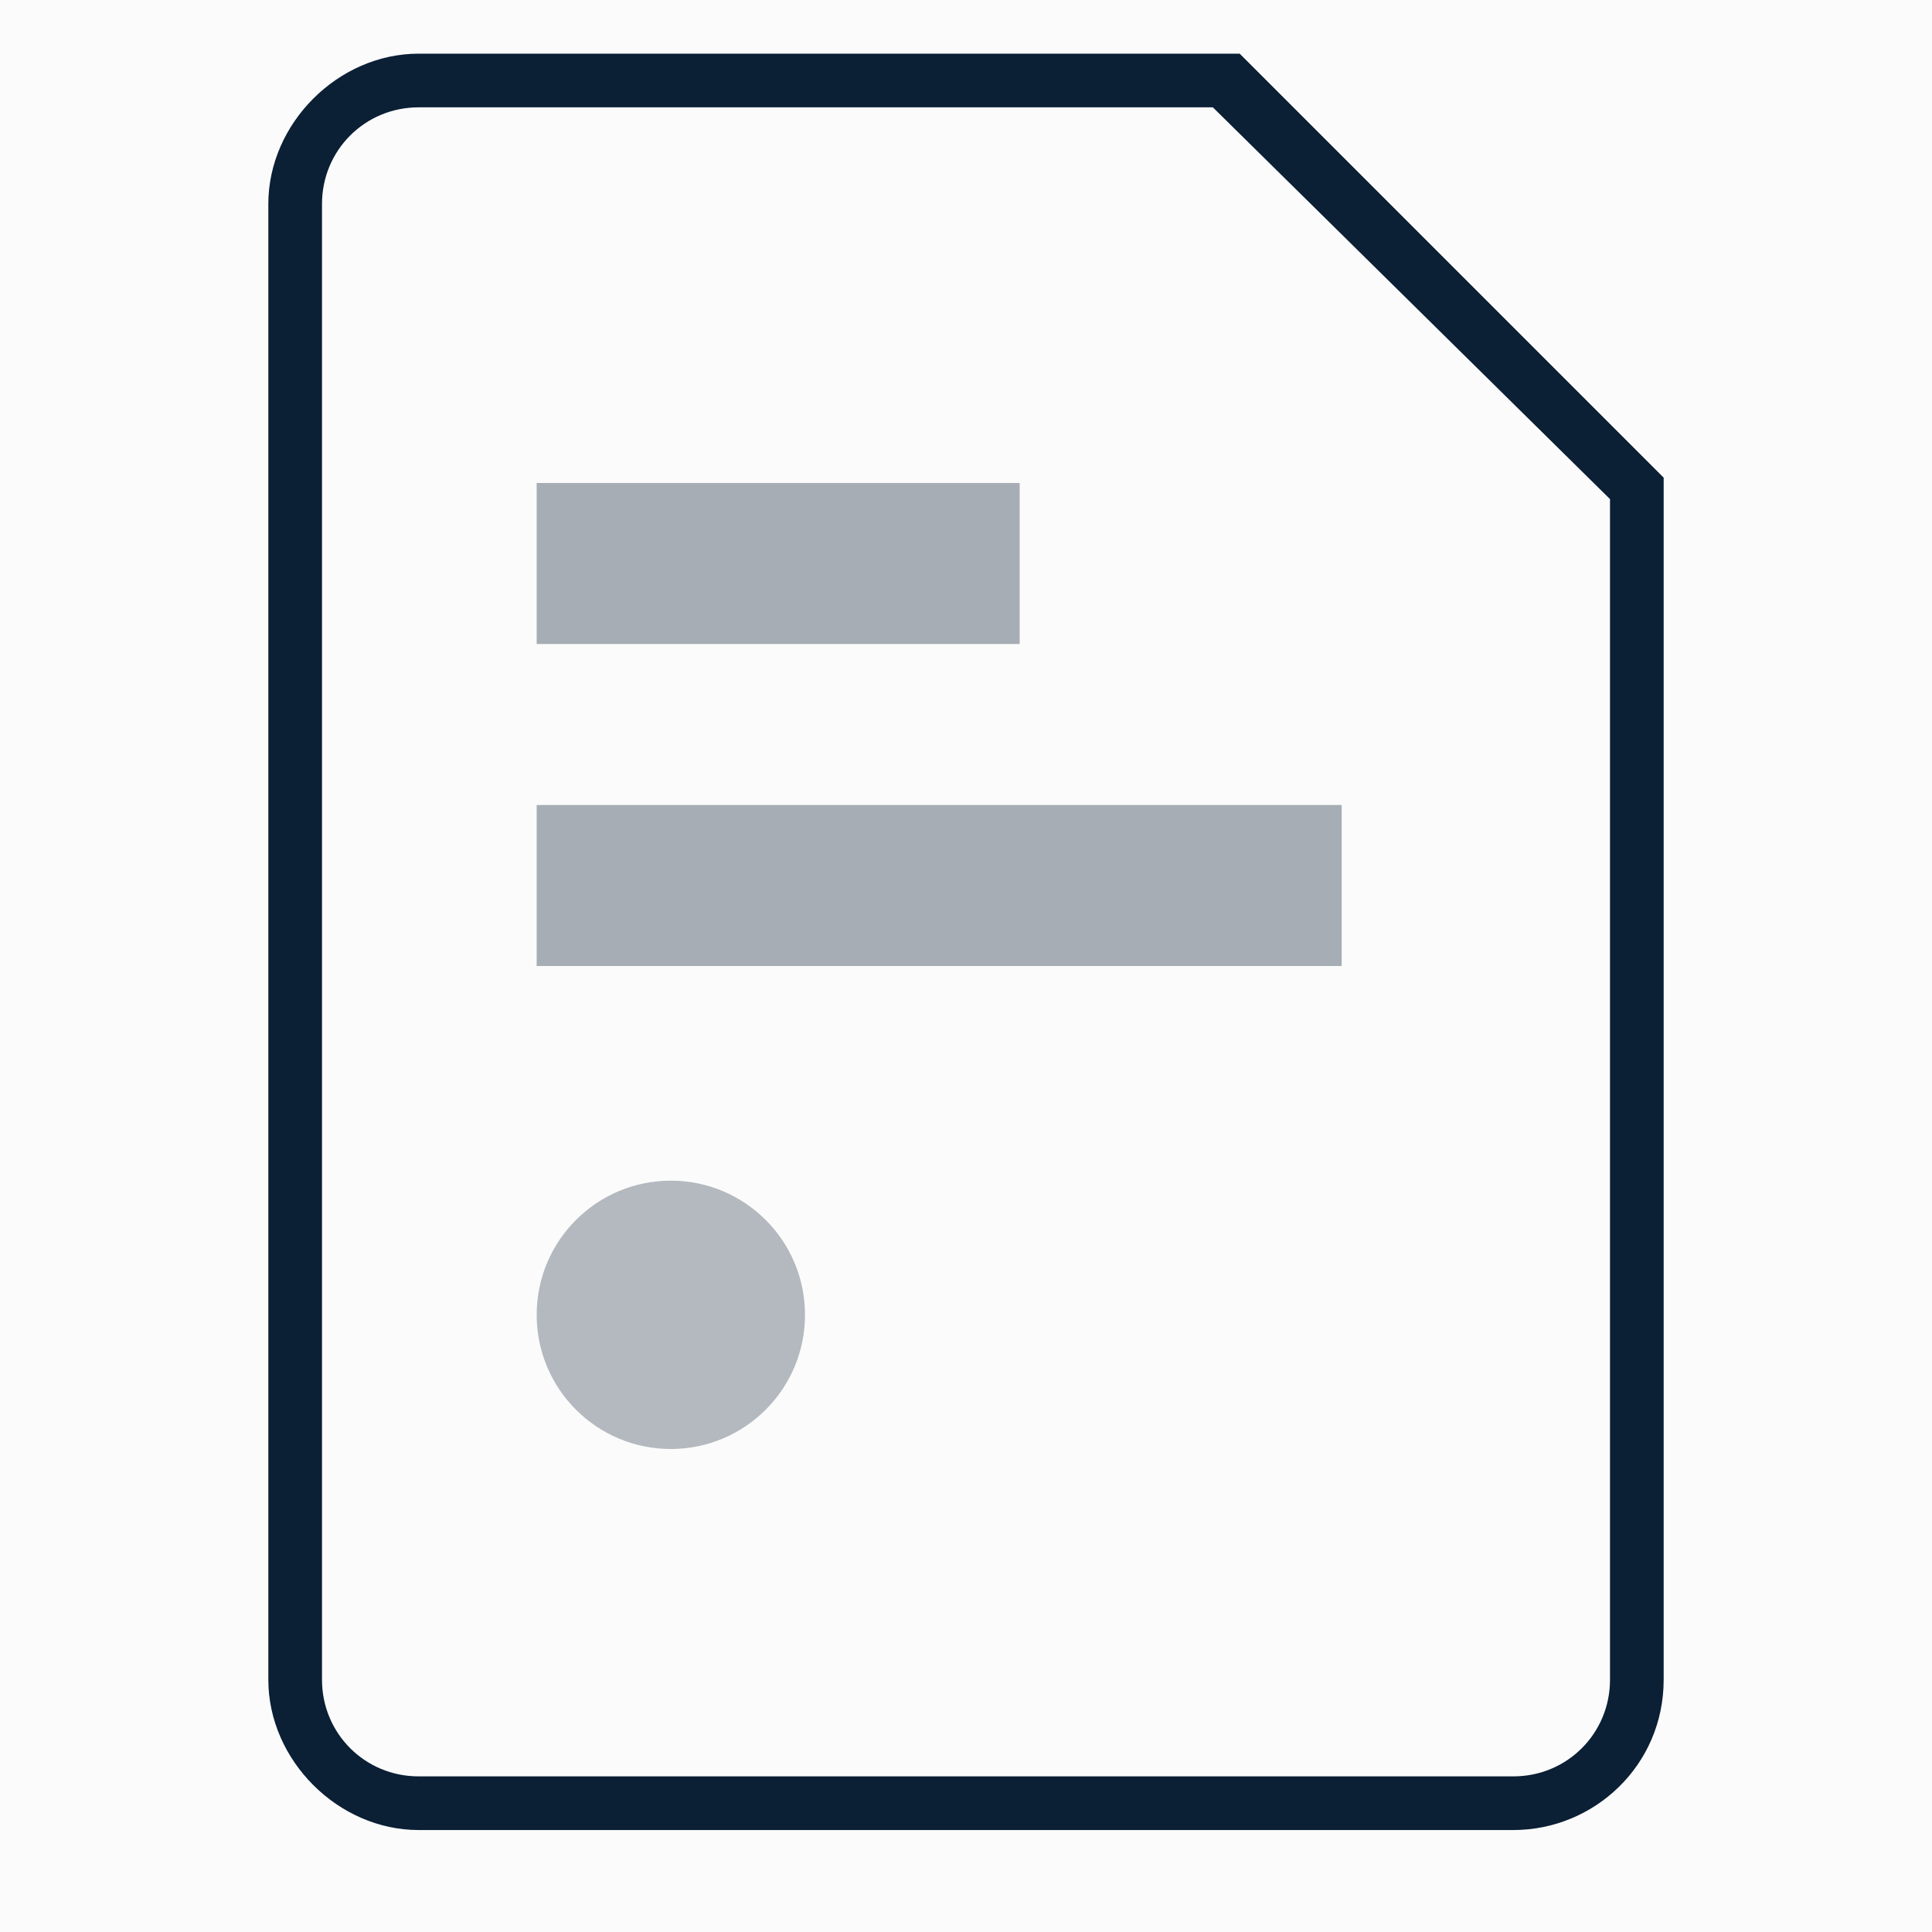 <svg xmlns="http://www.w3.org/2000/svg" width="36" height="36" viewBox="0 0 36 36"><g fill="#0B1F35" fill-rule="evenodd"><path fill-opacity=".01" d="M0 0h36v36H0z"/><path d="M0 0h36v36H0z" opacity=".01"/><path d="M10 15h15v3H10zm0-6h9v3h-9z" opacity=".35"/><path d="M28.2 34.1H7.8c-1.5 0-2.8-1.3-2.8-2.8V3.8C5 2.3 6.3 1 7.8 1h15.3L31 8.9v22.4c0 1.6-1.3 2.8-2.8 2.8zM7.8 2C6.8 2 6 2.8 6 3.8v27.5c0 1 .8 1.8 1.8 1.8h20.4c1 0 1.8-.8 1.8-1.8v-22L22.6 2H7.8z"/><circle cx="12.5" cy="24.5" r="2.5" opacity=".3"/></g></svg>